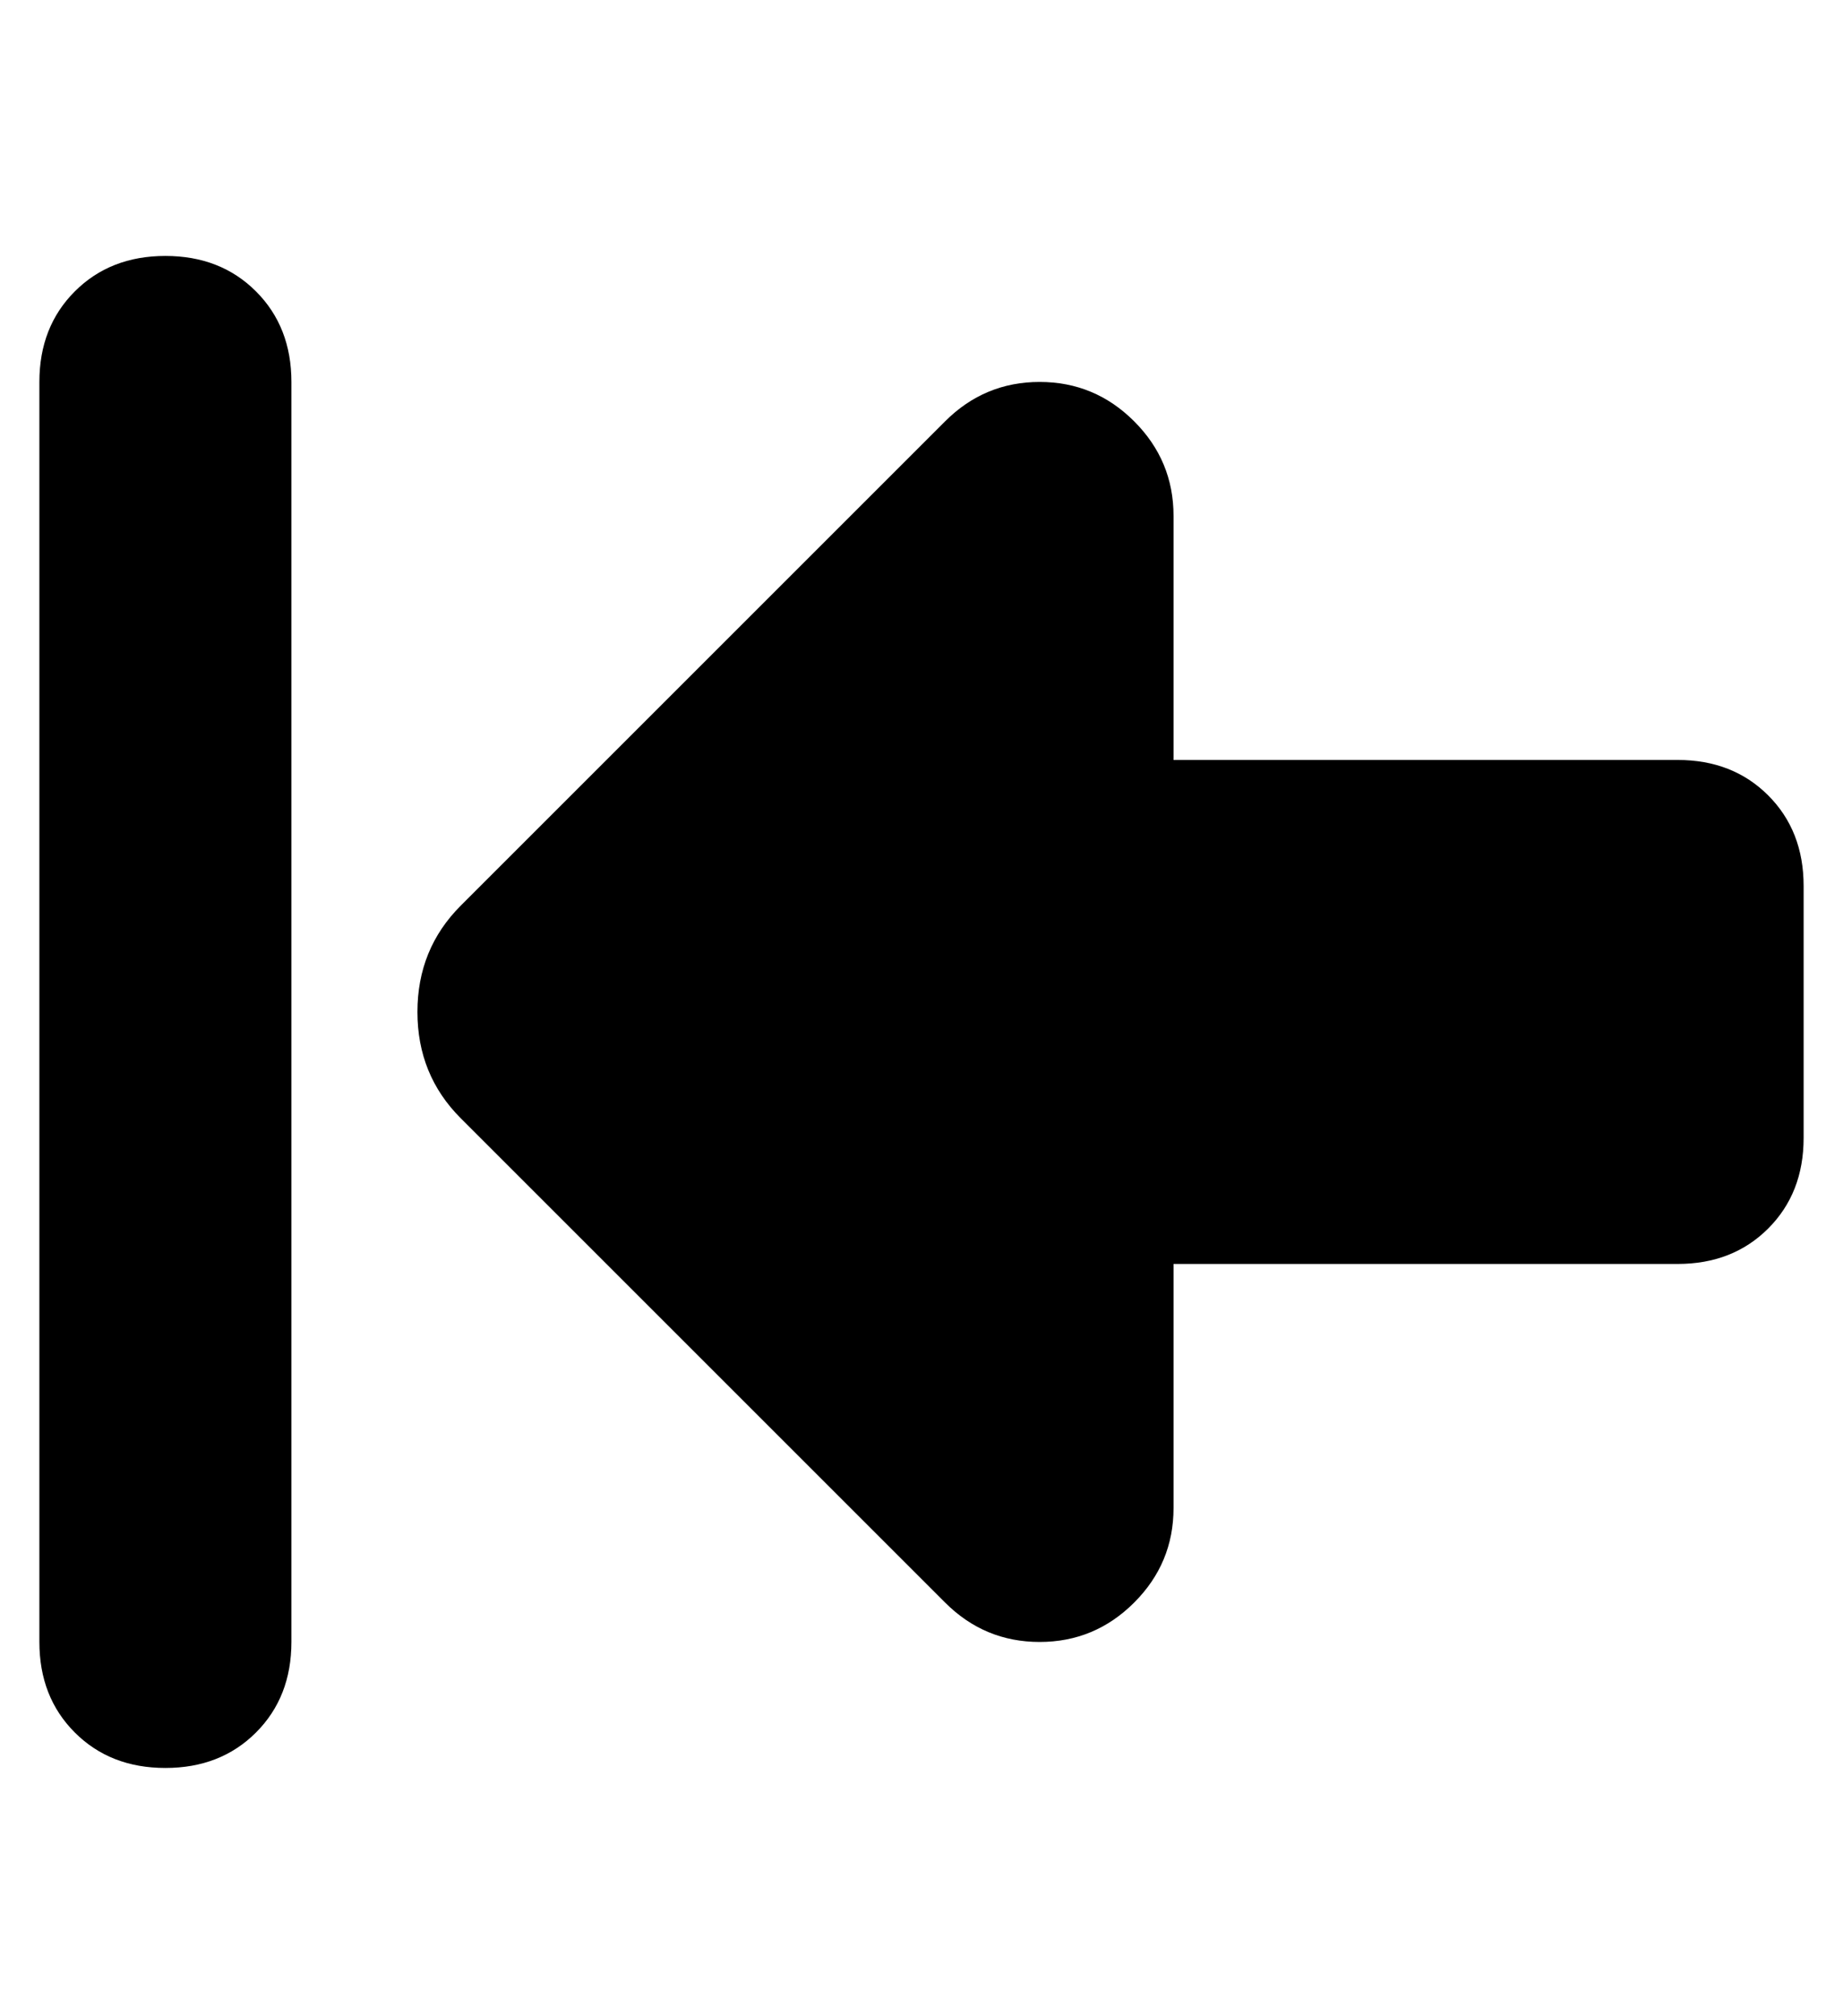 <?xml version="1.0" standalone="no"?>
<!DOCTYPE svg PUBLIC "-//W3C//DTD SVG 1.1//EN" "http://www.w3.org/Graphics/SVG/1.1/DTD/svg11.dtd" >
<svg xmlns="http://www.w3.org/2000/svg" xmlns:xlink="http://www.w3.org/1999/xlink" version="1.1" viewBox="-10 -40 468 512">
   <path fill="currentColor"
d="M230 367l-123 -123l123 123l-123 -123q-11 -11 -11 -27t11 -27l123 -123v0q10 -10 24 -10t24 10t10 24v62v0h128v0q14 0 23 9t9 23v64v0q0 14 -9 23t-23 9h-128v0v62v0q0 14 -10 24t-24 10t-24 -10v0zM64 57v320v-320v320q0 14 -9 23t-23 9t-23 -9t-9 -23v-320v0
q0 -14 9 -23t23 -9t23 9t9 23v0z" />
</svg>
